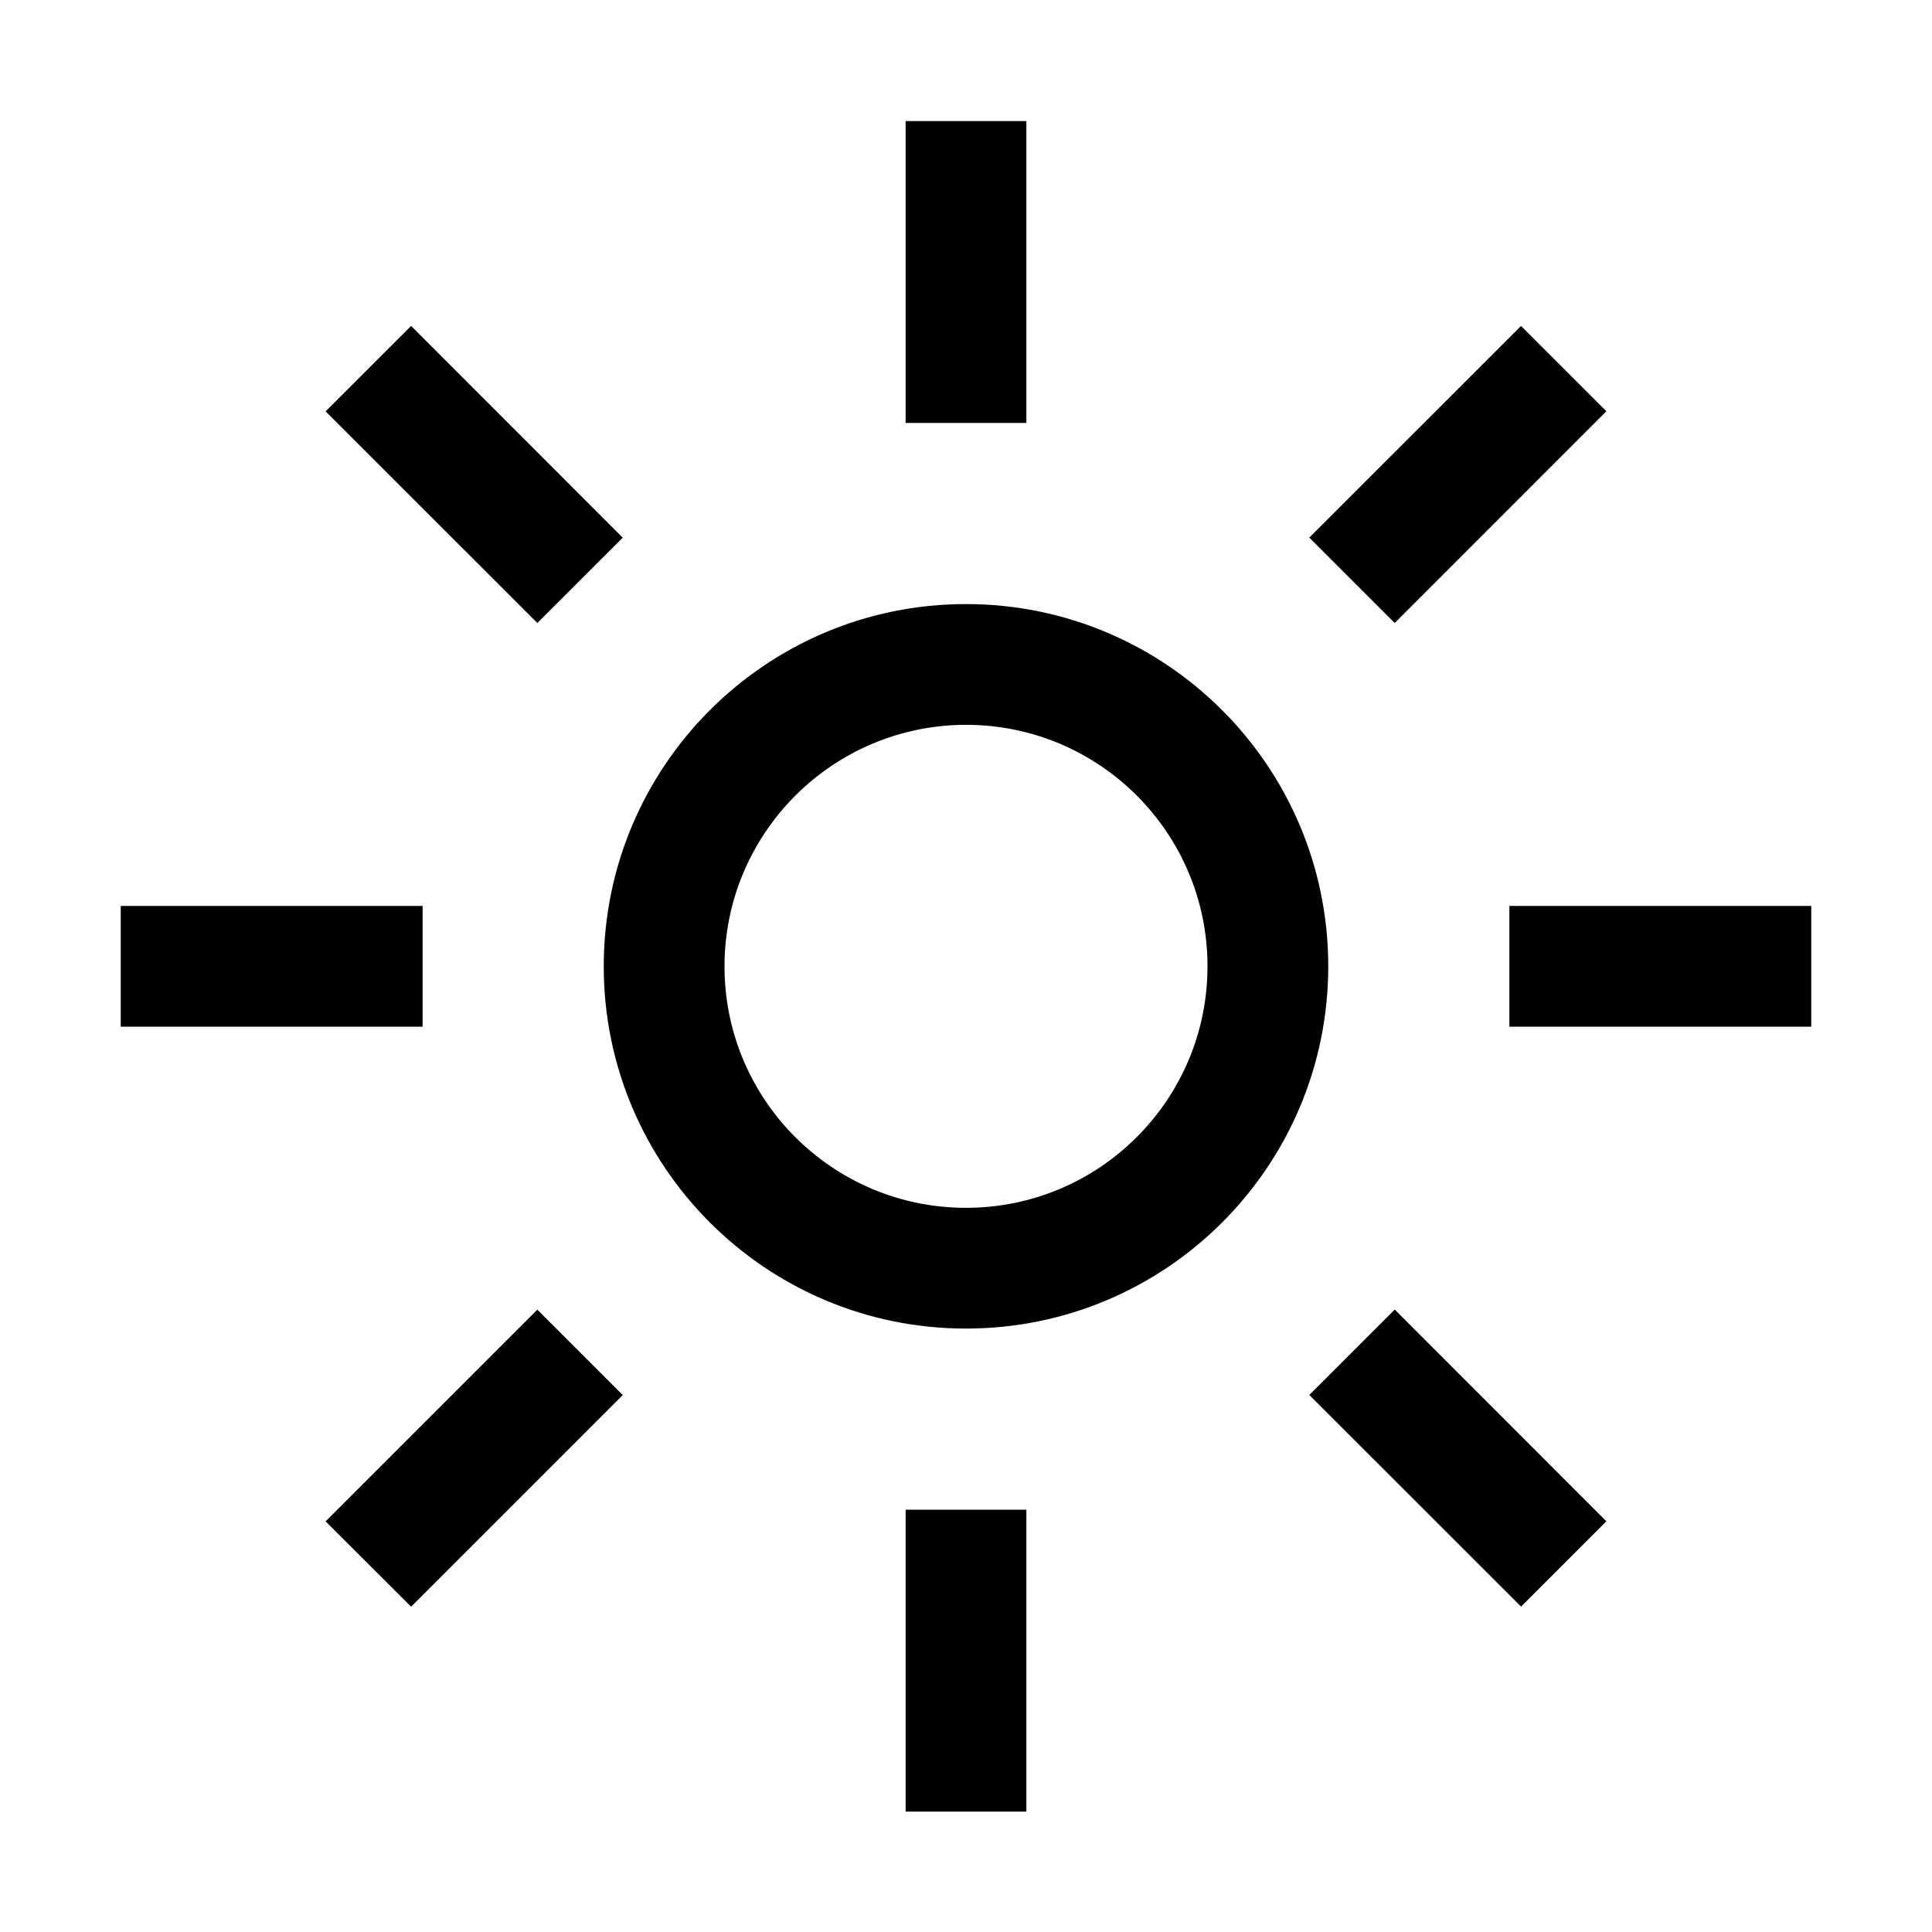 <svg width="15" height="15" viewBox="0 0 24 24" fill="none" xmlns="http://www.w3.org/2000/svg">
<path fill-rule="evenodd" clip-rule="evenodd" d="M12 9.004C13.657 9.004 15 10.347 15 12.004C15 13.661 13.657 15.004 12 15.004C10.343 15.004 9 13.661 9 12.004C9.002 10.348 10.344 9.006 12 9.004ZM12 7.504C9.515 7.504 7.5 9.519 7.5 12.004C7.5 14.489 9.515 16.504 12 16.504C14.485 16.504 16.5 14.489 16.5 12.004C16.5 9.519 14.485 7.504 12 7.504ZM4.045 5.11L5.107 4.049L7.736 6.679L6.675 7.739L4.045 5.11ZM1.5 11.254H5.25V12.754H1.5V11.254ZM4.045 18.899L6.675 16.269L7.736 17.33L5.107 19.959L4.045 18.899ZM11.25 18.754H12.75V22.504H11.25V18.754ZM16.265 17.329L17.326 16.268L19.955 18.898L18.895 19.958L16.265 17.329ZM18.75 11.254H22.5V12.754H18.75V11.254ZM16.265 6.678L18.895 4.049L19.955 5.109L17.326 7.739L16.265 6.678ZM11.25 1.504H12.75V5.254H11.25V1.504Z" fill="black"/>
</svg>
